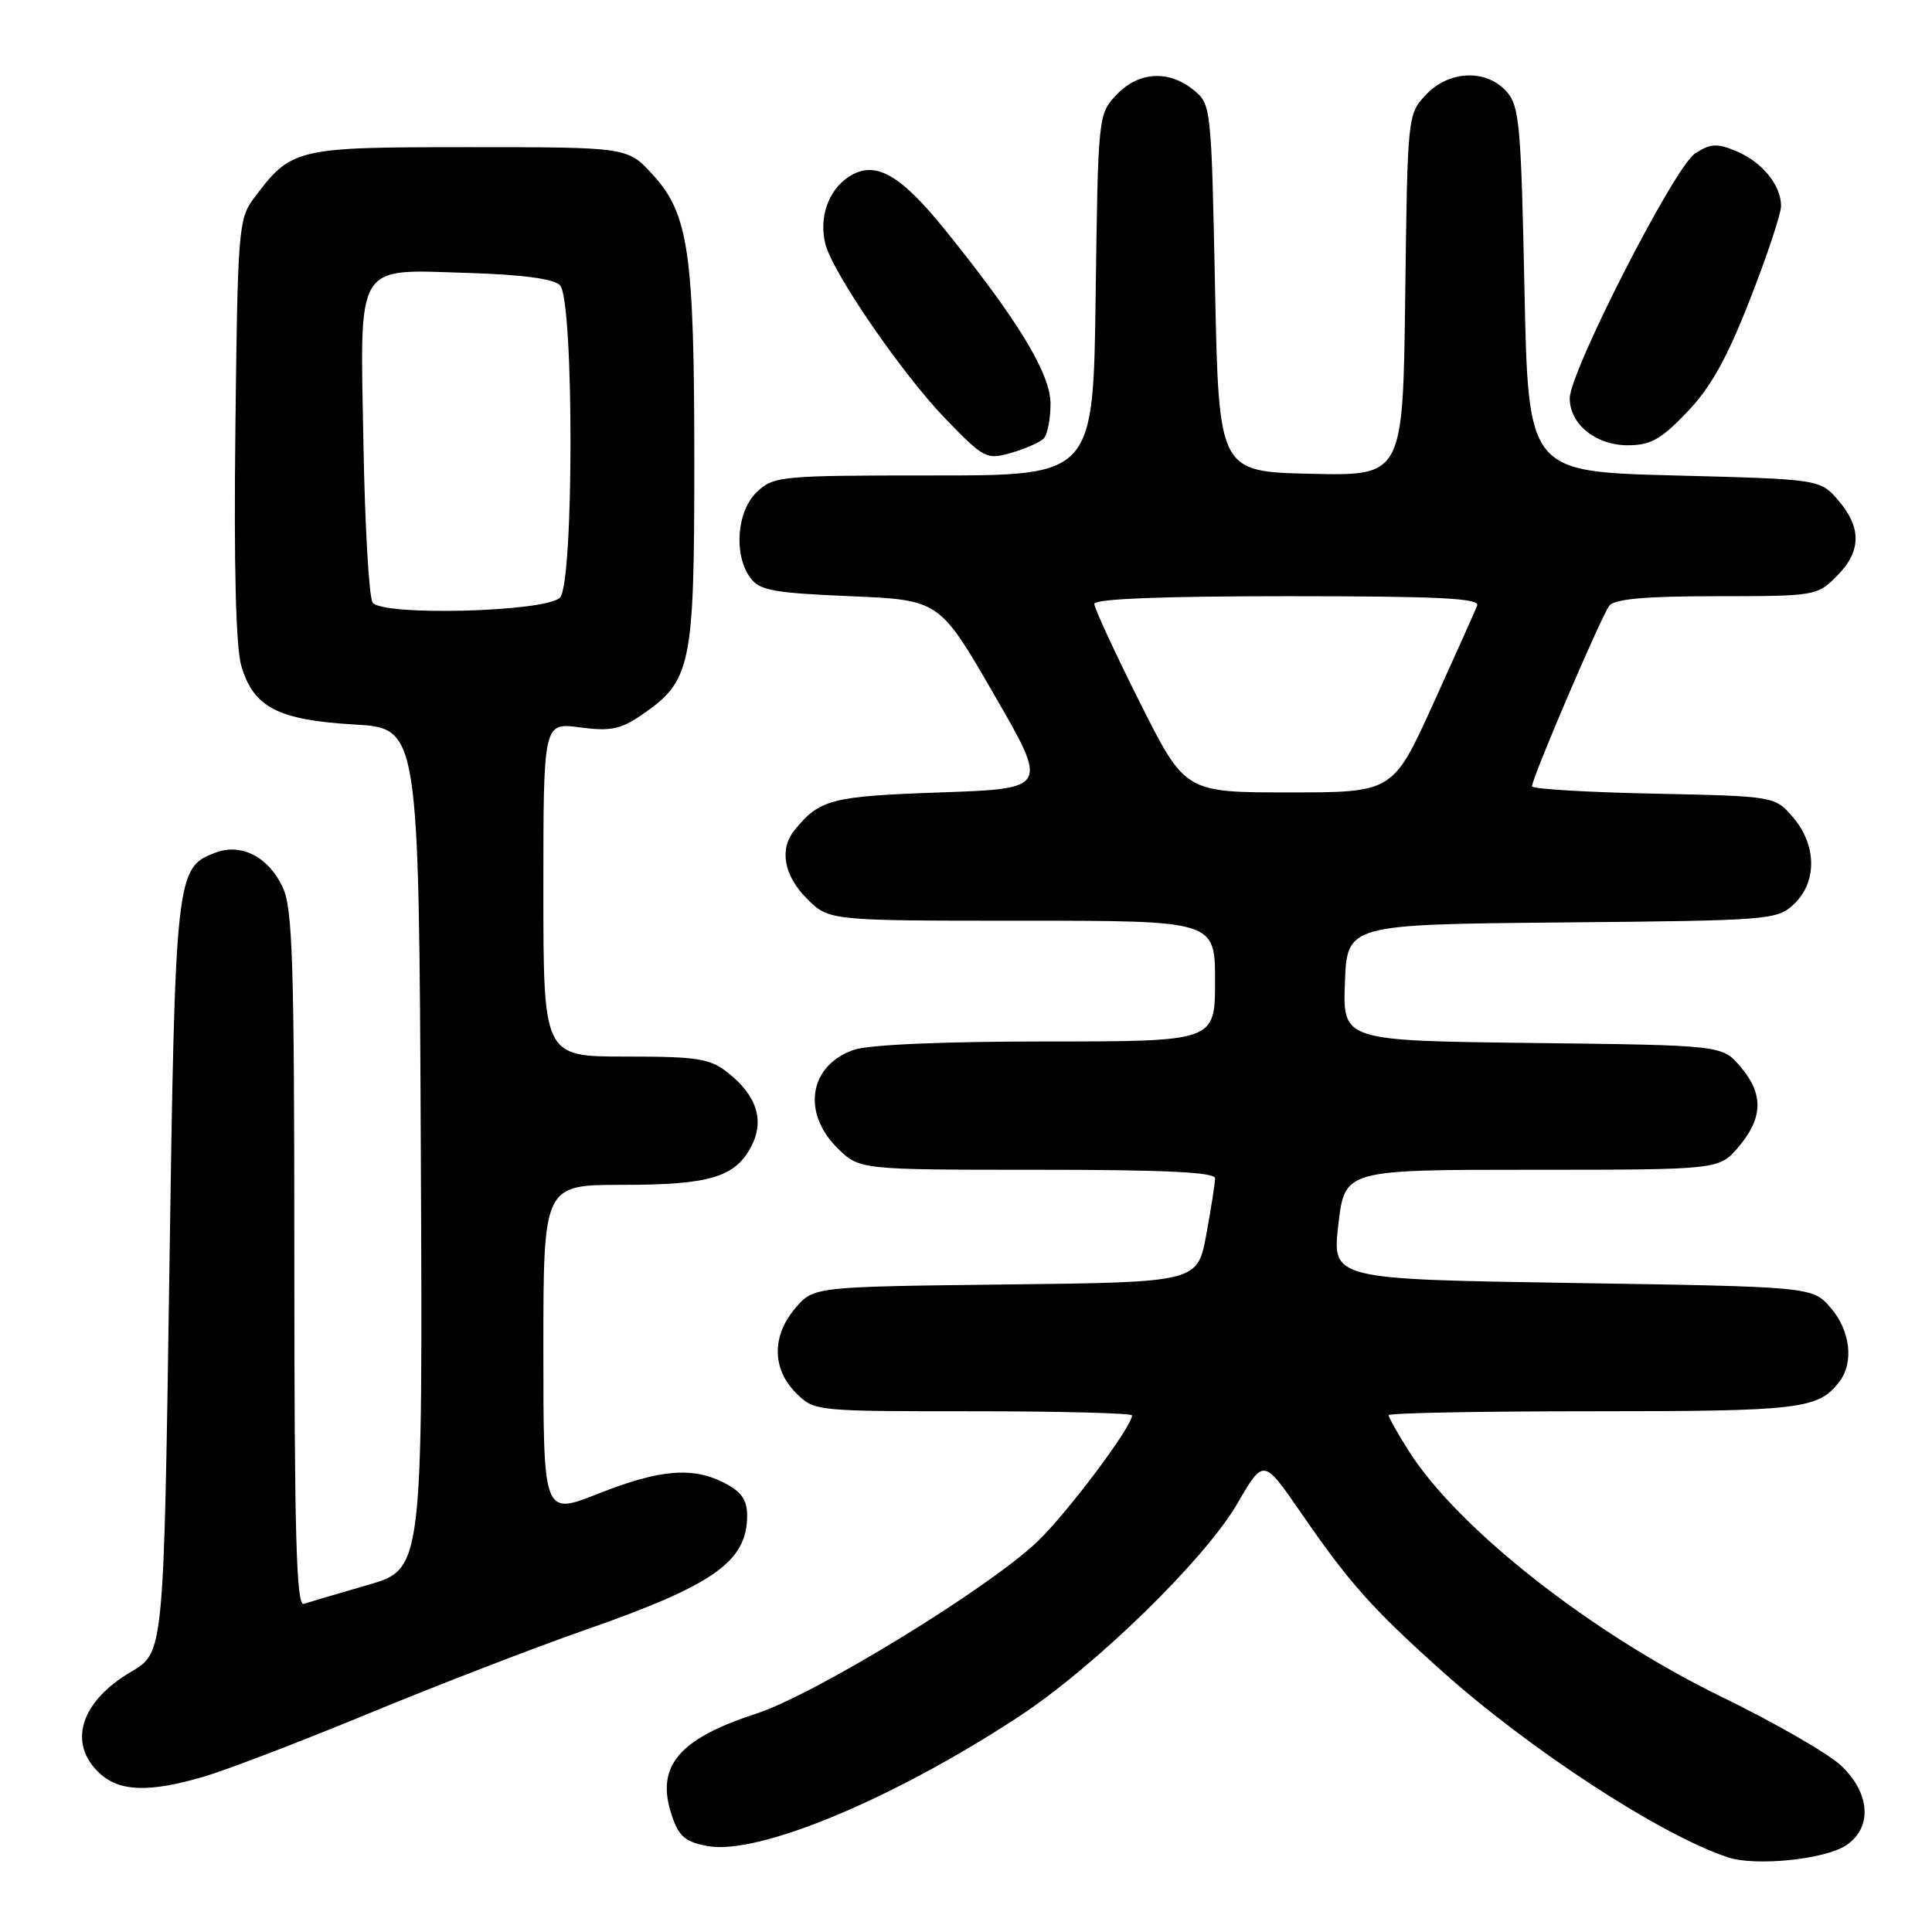 <?xml version="1.0" encoding="UTF-8" standalone="no"?>
<!DOCTYPE svg PUBLIC "-//W3C//DTD SVG 1.1//EN" "http://www.w3.org/Graphics/SVG/1.1/DTD/svg11.dtd" >
<svg xmlns="http://www.w3.org/2000/svg" xmlns:xlink="http://www.w3.org/1999/xlink" version="1.1" viewBox="0 0 256 256">
 <g >
 <path fill="currentColor"
d=" M 244.58 244.54 C 248.14 242.21 247.85 237.60 243.91 233.91 C 242.20 232.32 235.12 228.25 228.16 224.86 C 210.84 216.43 193.14 202.51 186.64 192.22 C 185.19 189.92 184.00 187.81 184.00 187.52 C 184.00 187.23 196.18 187.00 211.07 187.00 C 238.57 187.00 240.93 186.72 243.72 183.09 C 245.67 180.54 245.19 176.33 242.59 173.31 C 240.18 170.50 240.18 170.50 208.34 170.00 C 176.50 169.50 176.50 169.50 177.34 162.25 C 178.19 155.00 178.19 155.00 203.01 155.00 C 227.82 155.00 227.82 155.00 230.41 151.92 C 233.64 148.08 233.69 144.92 230.59 141.31 C 228.18 138.50 228.18 138.50 203.05 138.20 C 177.92 137.90 177.92 137.90 178.21 130.20 C 178.50 122.50 178.50 122.50 206.95 122.23 C 234.54 121.98 235.47 121.90 237.70 119.81 C 240.79 116.91 240.74 111.97 237.59 108.31 C 235.18 105.50 235.18 105.50 219.09 105.16 C 210.24 104.98 203.00 104.54 203.00 104.19 C 203.00 103.07 212.21 81.55 213.25 80.25 C 213.96 79.36 218.09 79.00 227.49 79.00 C 240.46 79.00 240.78 78.95 243.36 76.36 C 246.64 73.09 246.71 69.94 243.59 66.31 C 241.18 63.50 241.18 63.50 221.84 63.00 C 202.50 62.50 202.50 62.50 202.00 38.35 C 201.55 16.42 201.33 14.01 199.60 12.10 C 196.88 9.11 191.98 9.33 188.92 12.58 C 186.52 15.14 186.50 15.33 186.20 39.11 C 185.90 63.06 185.90 63.06 173.70 62.78 C 161.50 62.50 161.50 62.50 161.00 38.16 C 160.51 14.07 160.48 13.80 158.14 11.91 C 154.82 9.23 150.83 9.49 147.92 12.58 C 145.52 15.14 145.50 15.34 145.18 39.08 C 144.87 63.00 144.87 63.00 123.75 63.00 C 103.44 63.00 102.54 63.08 100.31 65.17 C 97.63 67.70 97.17 73.48 99.42 76.56 C 100.64 78.23 102.45 78.57 112.66 79.00 C 124.48 79.50 124.48 79.50 131.70 92.00 C 138.93 104.50 138.93 104.50 124.61 105.00 C 110.13 105.51 108.61 105.90 105.28 110.00 C 103.23 112.53 103.86 116.01 106.92 119.08 C 109.85 122.00 109.85 122.00 135.42 122.00 C 161.00 122.00 161.00 122.00 161.00 130.00 C 161.00 138.00 161.00 138.00 138.65 138.00 C 124.91 138.00 115.08 138.43 113.13 139.11 C 107.26 141.15 106.20 147.36 110.92 152.08 C 113.85 155.00 113.85 155.00 137.42 155.00 C 154.34 155.00 161.00 155.32 161.00 156.13 C 161.00 156.76 160.48 160.11 159.84 163.59 C 158.67 169.91 158.67 169.91 133.25 170.20 C 107.82 170.50 107.82 170.50 105.41 173.31 C 102.26 176.97 102.28 181.37 105.45 184.55 C 107.91 187.00 107.94 187.00 128.95 187.00 C 140.53 187.00 150.00 187.25 150.00 187.55 C 150.00 189.06 141.30 200.64 137.41 204.32 C 130.79 210.58 108.02 224.50 100.25 227.05 C 89.88 230.43 86.87 234.04 88.99 240.48 C 89.94 243.33 90.76 244.05 93.73 244.61 C 100.42 245.86 118.25 238.45 135.00 227.46 C 145.09 220.84 159.67 206.62 163.96 199.22 C 167.42 193.25 167.42 193.25 172.33 200.37 C 178.72 209.66 181.76 213.09 190.92 221.30 C 202.64 231.82 220.07 243.18 229.00 246.12 C 232.62 247.31 241.76 246.39 244.58 244.54 Z  M 27.07 235.40 C 30.06 234.52 39.92 230.74 49.00 226.99 C 58.08 223.24 70.90 218.29 77.50 215.99 C 94.62 210.01 99.00 206.92 99.00 200.80 C 99.00 198.77 98.23 197.65 96.05 196.53 C 91.79 194.32 87.47 194.68 79.25 197.93 C 72.00 200.79 72.00 200.79 72.00 178.89 C 72.00 157.00 72.00 157.00 82.45 157.00 C 94.06 157.00 97.44 155.99 99.57 151.86 C 101.33 148.46 100.26 145.14 96.44 142.13 C 94.05 140.25 92.44 140.00 82.87 140.00 C 72.00 140.00 72.00 140.00 72.00 117.87 C 72.00 95.74 72.00 95.74 76.83 96.38 C 80.87 96.92 82.22 96.65 84.98 94.76 C 91.60 90.24 92.00 88.36 92.00 61.31 C 92.00 33.45 91.26 28.34 86.46 23.11 C 83.15 19.50 83.15 19.50 62.15 19.50 C 39.05 19.50 38.63 19.60 33.56 26.38 C 31.62 28.99 31.48 30.69 31.19 56.82 C 30.98 75.01 31.25 85.79 31.98 88.25 C 33.59 93.73 36.84 95.41 46.95 96.00 C 55.50 96.50 55.50 96.50 55.76 152.21 C 56.02 207.91 56.02 207.91 48.76 210.01 C 44.77 211.16 40.94 212.30 40.25 212.52 C 39.26 212.85 39.00 203.28 39.00 166.87 C 39.00 127.36 38.78 120.34 37.45 117.54 C 35.55 113.52 31.96 111.69 28.55 112.98 C 23.29 114.98 23.21 115.71 22.43 169.29 C 21.70 218.99 21.70 218.99 17.37 221.52 C 10.66 225.46 8.93 231.00 13.19 234.96 C 15.83 237.42 19.78 237.55 27.07 235.40 Z  M 138.28 58.12 C 138.79 57.61 139.20 55.53 139.20 53.49 C 139.20 49.53 134.91 42.45 125.26 30.50 C 119.21 23.00 115.91 21.18 112.46 23.43 C 109.74 25.22 108.49 28.82 109.37 32.34 C 110.33 36.15 119.56 49.58 125.28 55.49 C 130.39 60.77 130.72 60.94 133.98 60.01 C 135.84 59.47 137.78 58.62 138.28 58.12 Z  M 223.55 54.60 C 226.68 51.34 228.83 47.50 231.88 39.68 C 234.15 33.89 236.00 28.32 236.00 27.30 C 236.00 24.53 233.47 21.44 230.05 20.02 C 227.49 18.96 226.63 19.01 224.59 20.35 C 221.86 22.14 208.00 49.24 208.00 52.79 C 208.00 56.20 211.45 59.00 215.67 59.00 C 218.70 59.00 220.08 58.24 223.55 54.60 Z  M 151.01 93.02 C 147.70 86.42 145.00 80.57 145.00 80.02 C 145.00 79.35 153.94 79.00 170.61 79.00 C 190.69 79.00 196.11 79.27 195.73 80.25 C 195.46 80.94 192.84 86.79 189.91 93.25 C 184.57 105.00 184.57 105.00 170.79 105.00 C 157.02 105.00 157.02 105.00 151.01 93.02 Z  M 49.37 79.83 C 48.90 79.10 48.35 69.69 48.16 58.92 C 47.71 34.42 46.92 35.70 62.11 36.17 C 69.21 36.39 73.35 36.94 74.20 37.79 C 76.06 39.66 76.06 77.32 74.20 79.19 C 72.31 81.10 50.54 81.66 49.37 79.83 Z "/>
</g>
</svg>